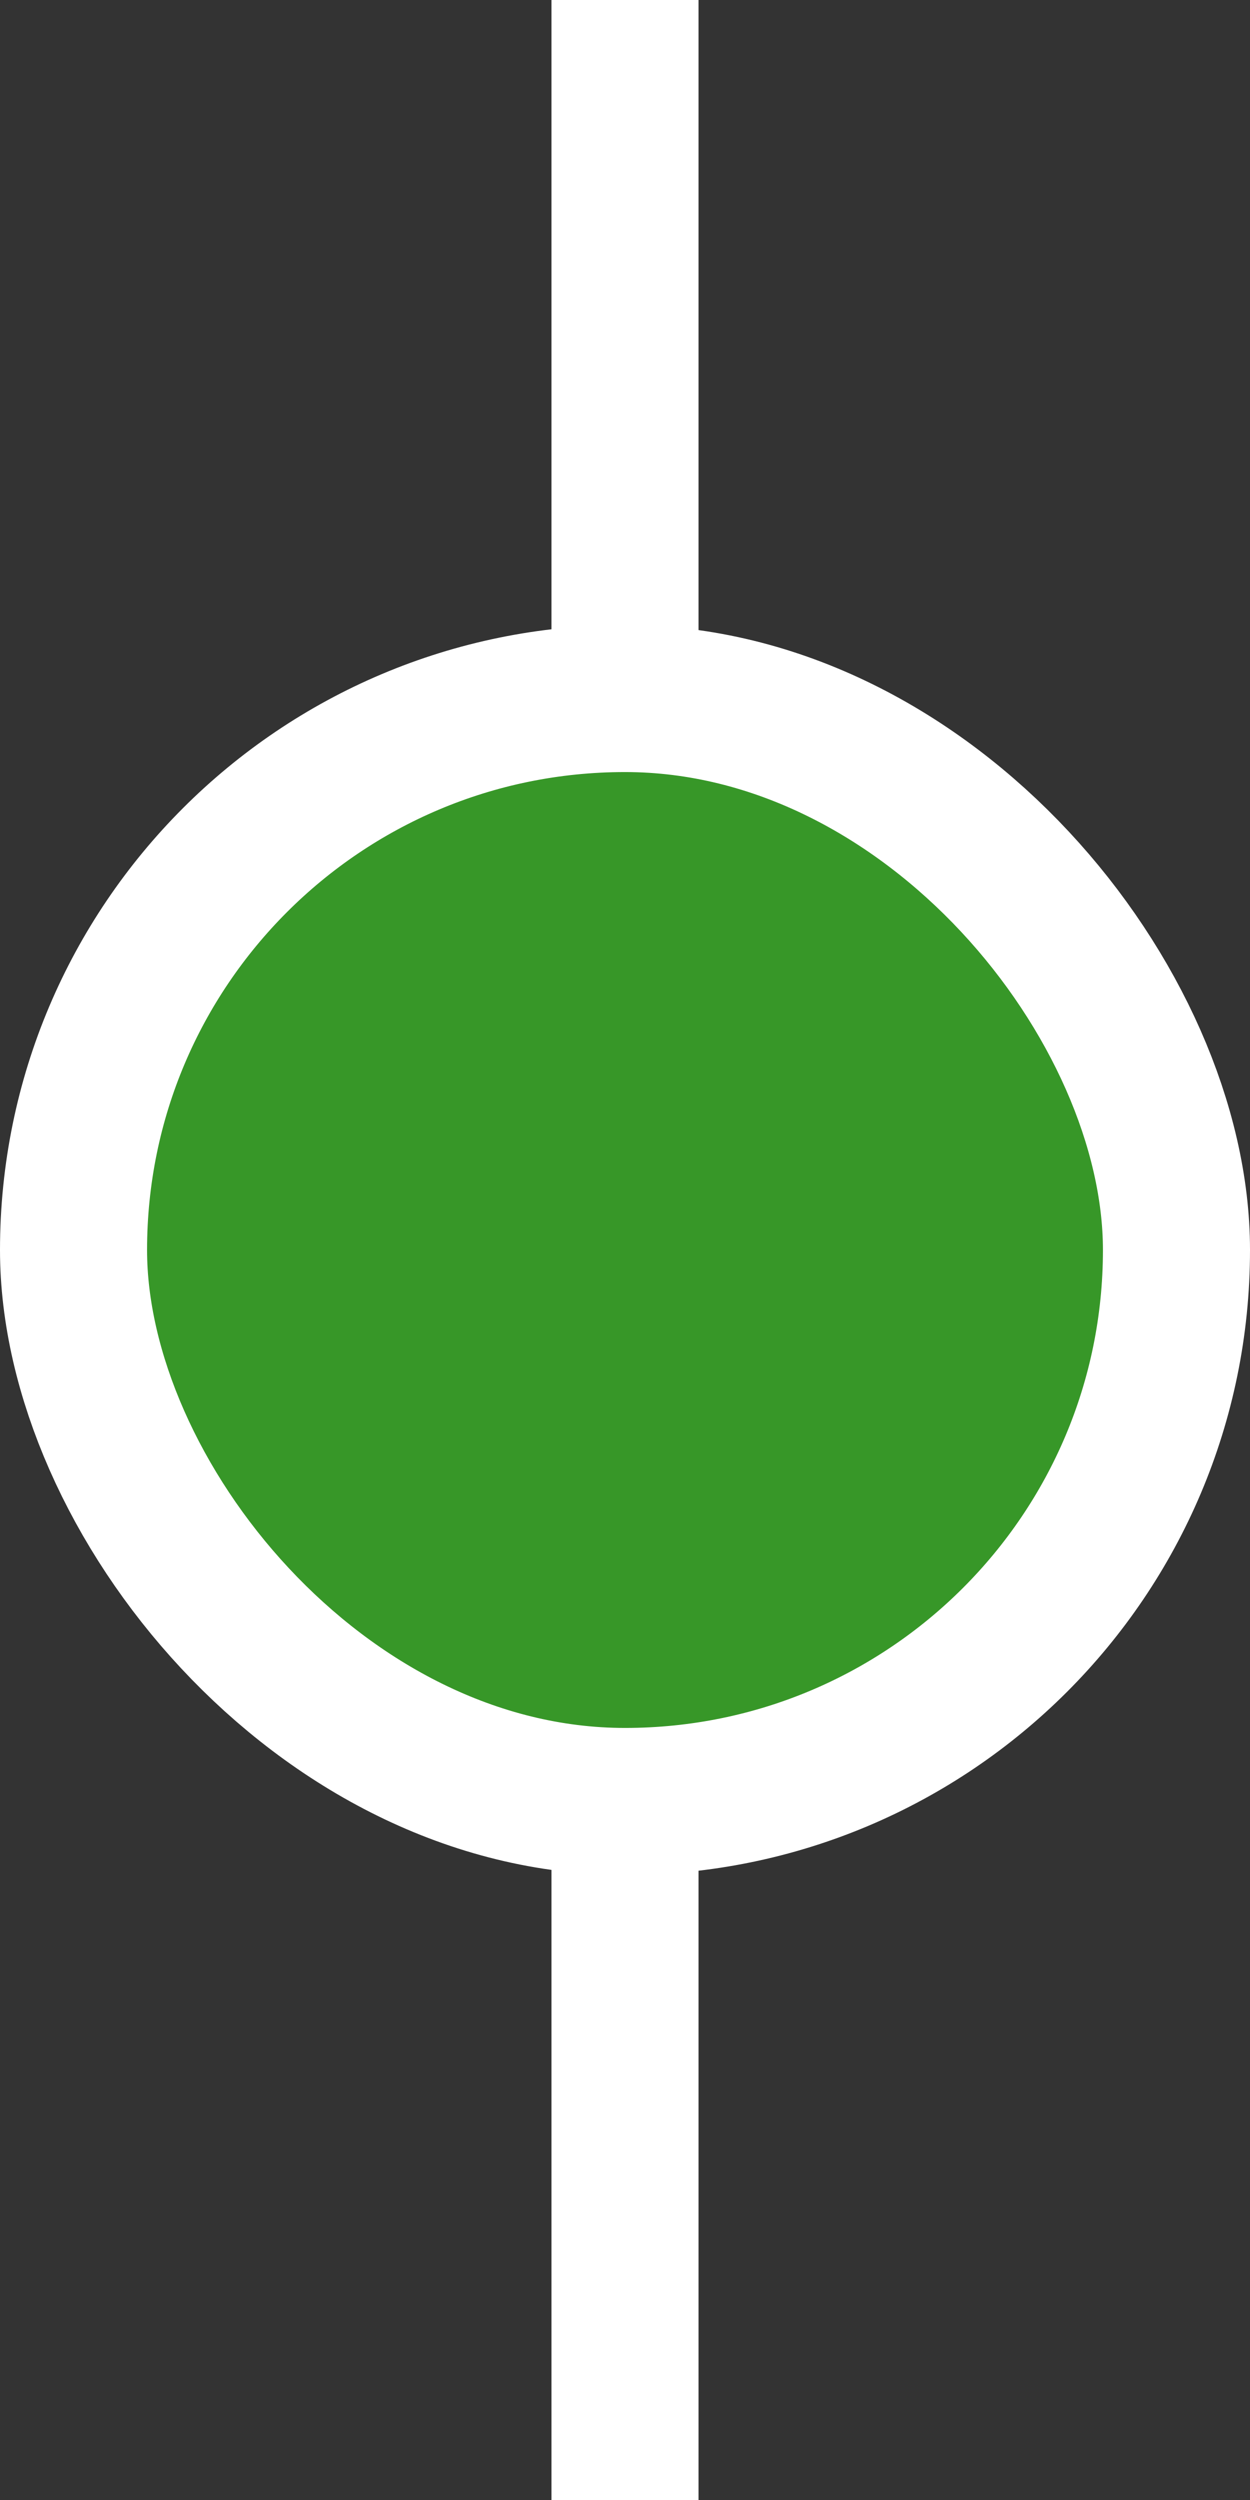 <svg width="34" height="68" viewBox="0 0 34 68" fill="none" xmlns="http://www.w3.org/2000/svg">
<rect x="0" y="0" width="34" height="68" fill="#333333" stroke="none"/>
<rect width="4" height="19" transform="translate(15)" fill="white"/>
<rect x="2" y="19" width="30" height="30" rx="15" fill="#379728"/>
<rect x="2" y="19" width="30" height="30" rx="15" stroke="white" stroke-width="4"/>
<rect width="4" height="19" transform="translate(15 49)" fill="white"/>
</svg>
